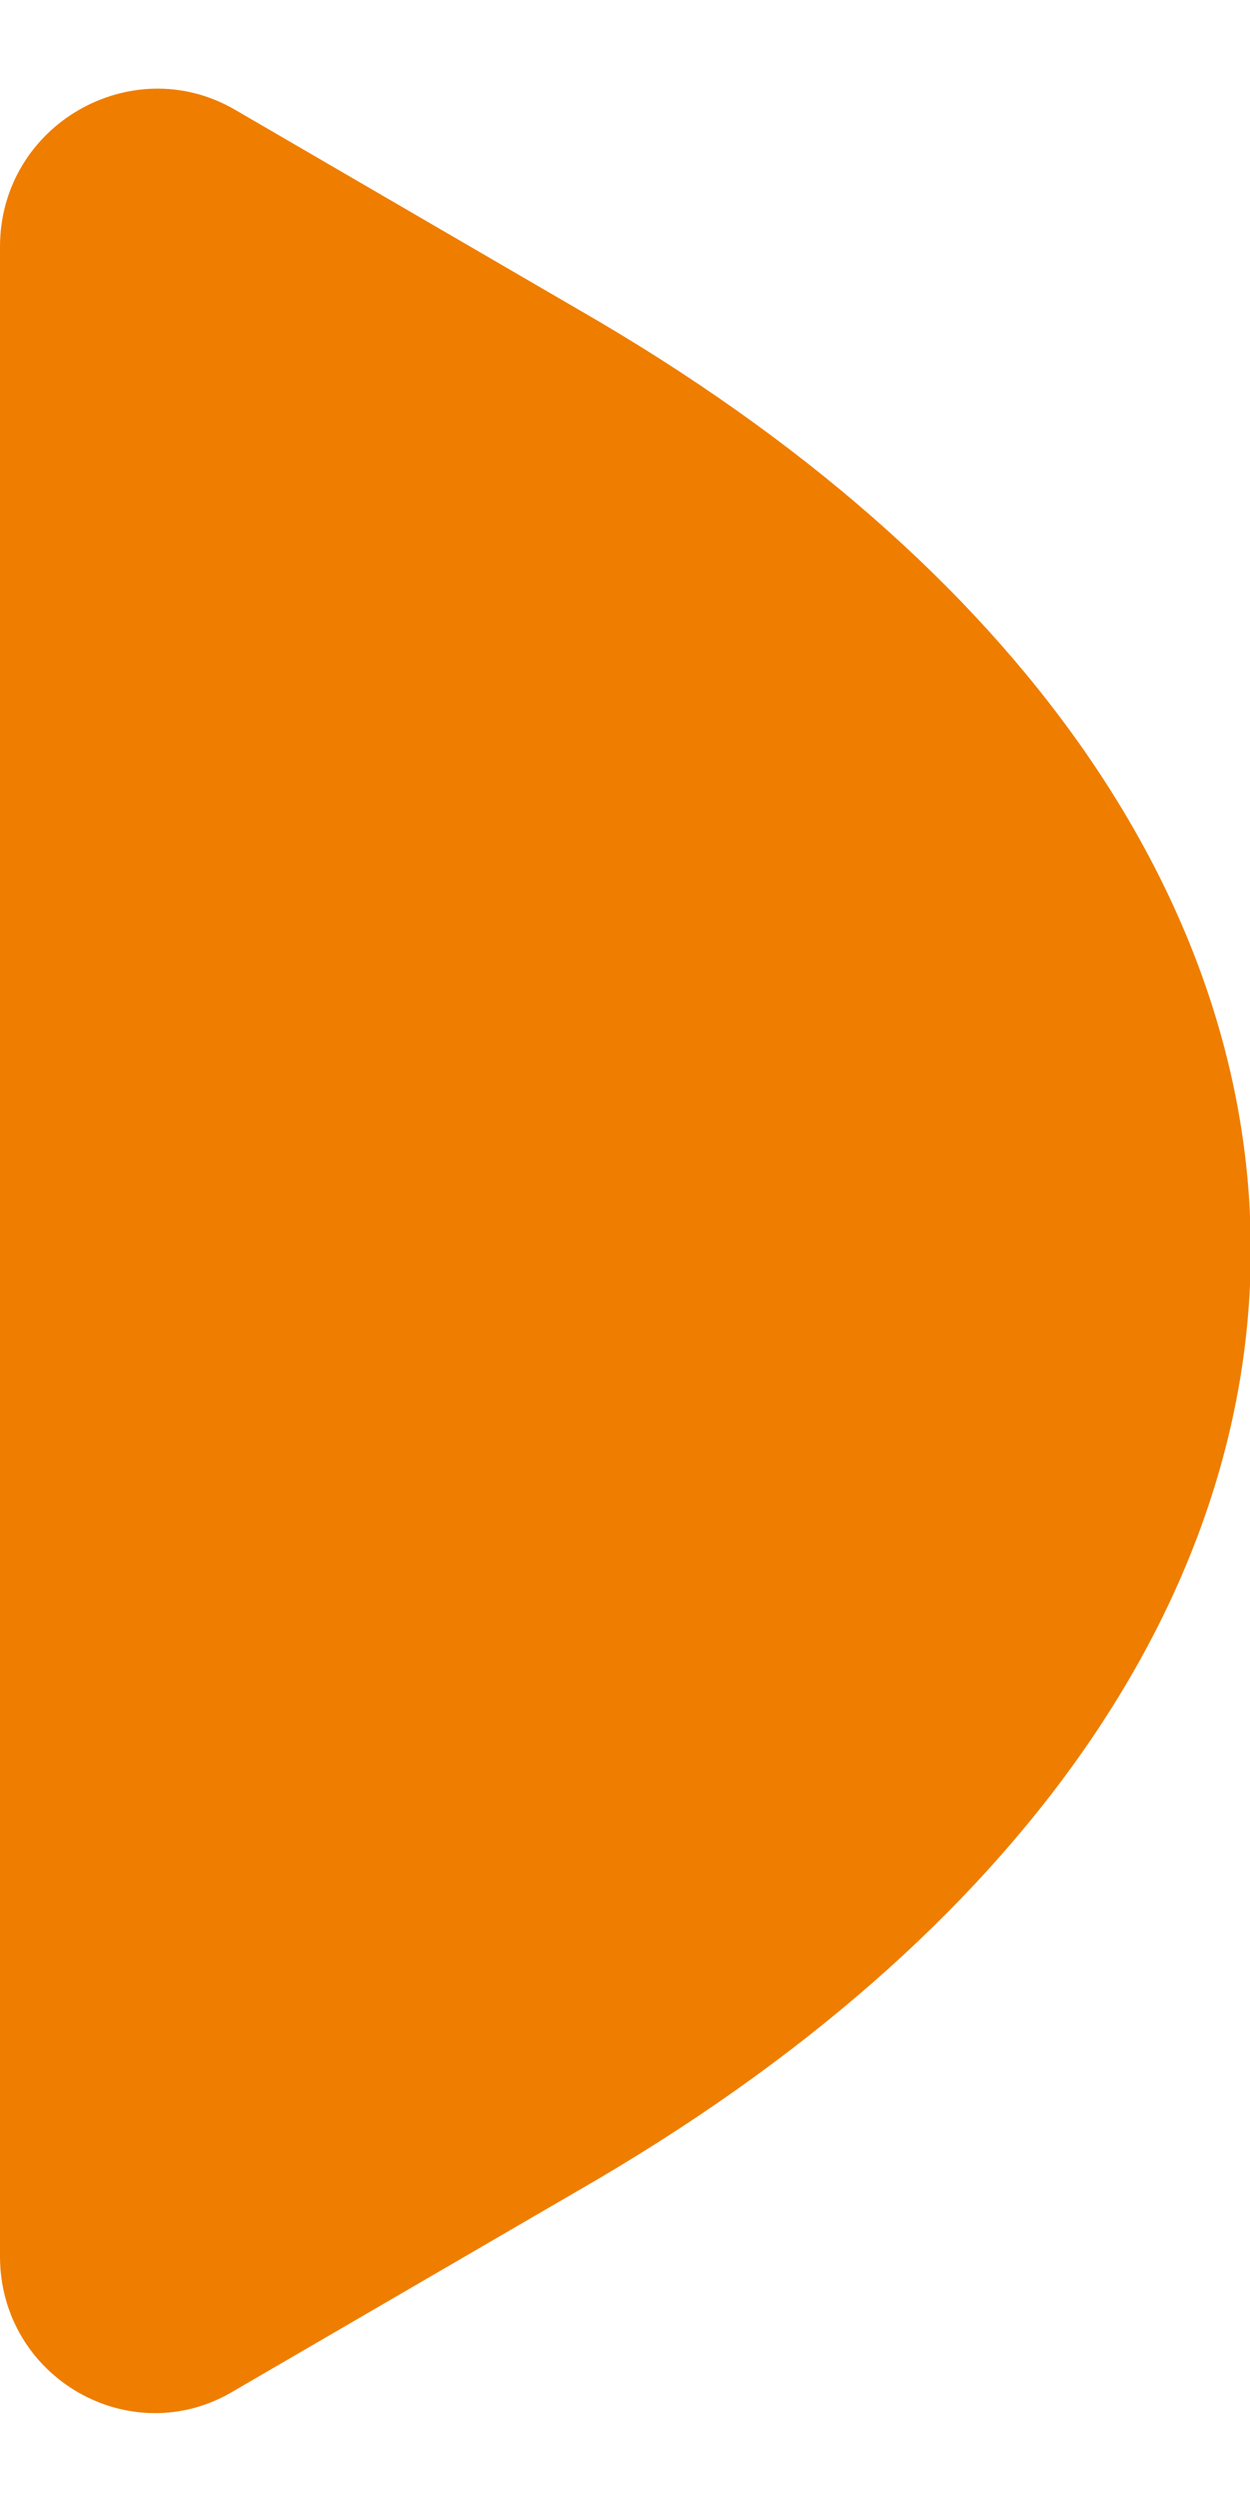 <svg width="4" height="8" viewBox="0 0 4 8" fill="none" xmlns="http://www.w3.org/2000/svg">
<path d="M0 0.79V7.22C0 7.61 0.42 7.85 0.75 7.65L1.85 7.01C4.72 5.36 4.72 2.64 1.85 0.99L0.75 0.35C0.42 0.16 0 0.4 0 0.79Z" fill="#EF7D00"/>
</svg>
